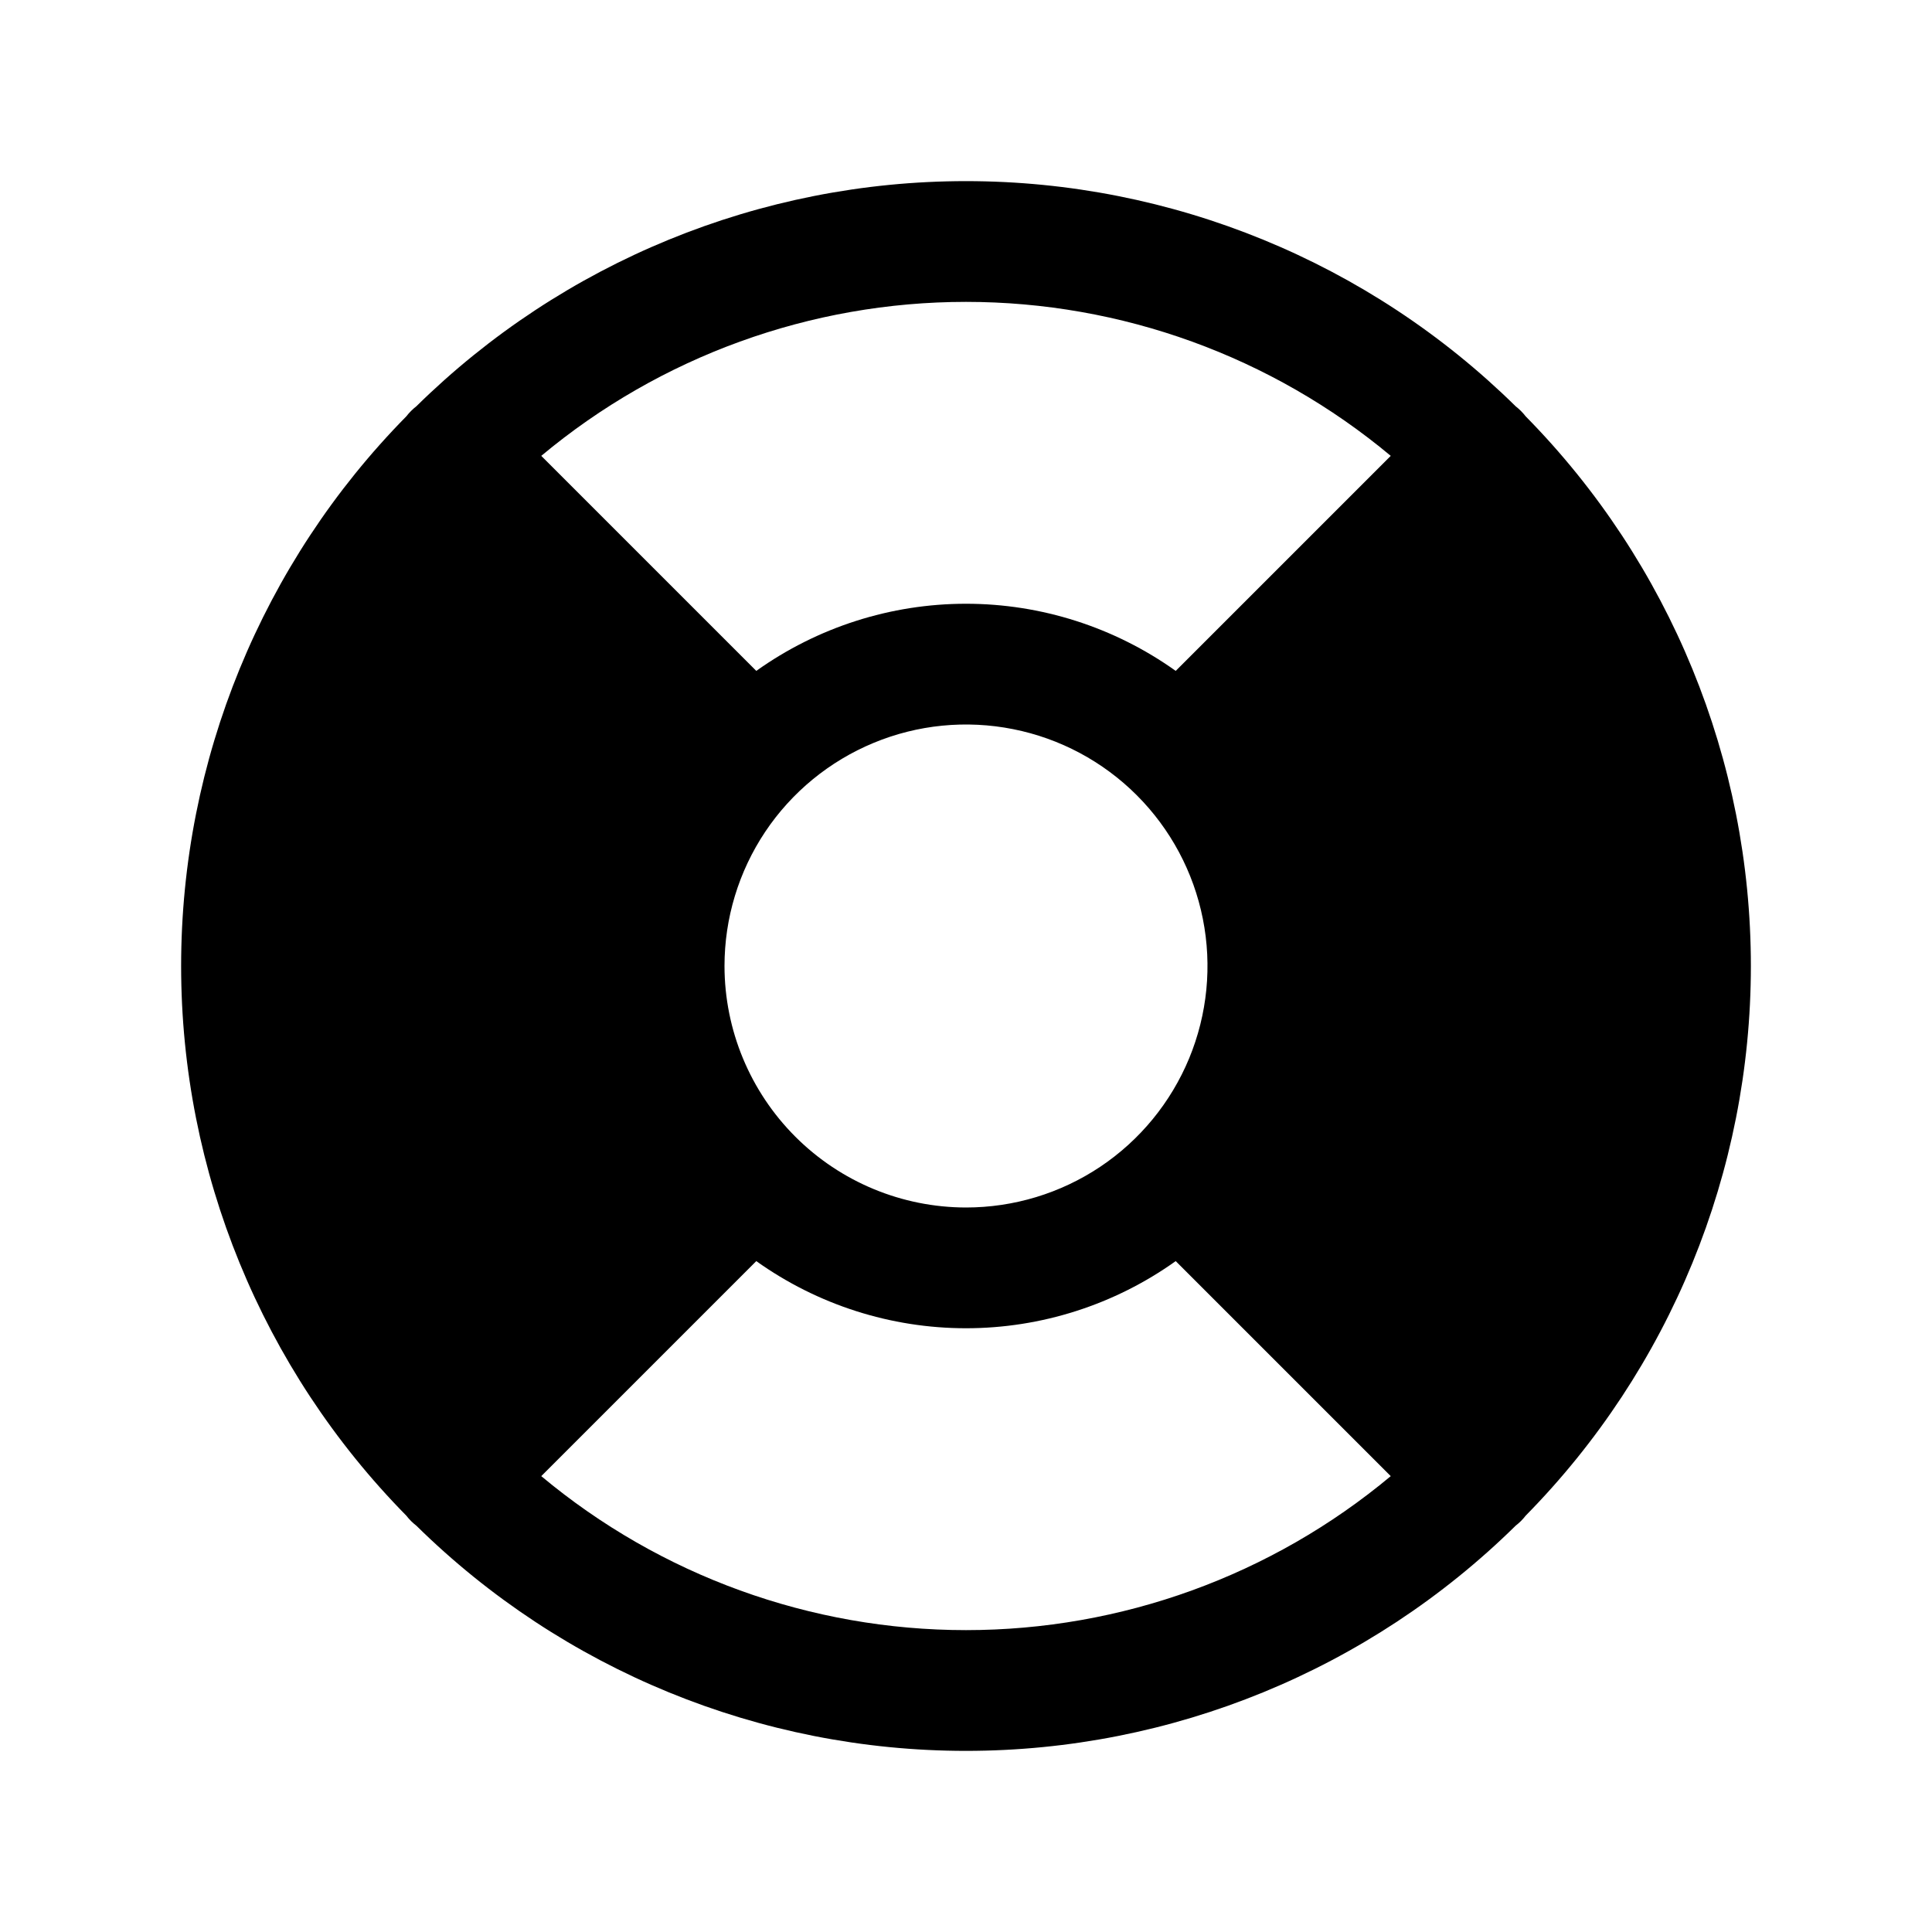 <svg width="64" height="64" viewBox="0 0 64 64" fill="none" xmlns="http://www.w3.org/2000/svg">
<rect width="64" height="64" fill="white"/>
<path d="M50.54 50.208C55.321 45.353 58 38.813 58 32C58 25.187 55.321 18.647 50.54 13.792C50.444 13.668 50.333 13.556 50.209 13.46C45.354 8.68 38.813 6 32 6C25.186 6 18.646 8.68 13.791 13.46C13.667 13.556 13.556 13.668 13.46 13.792C8.679 18.647 6 25.187 6 32C6 38.813 8.679 45.353 13.46 50.208C13.508 50.27 13.56 50.329 13.615 50.385C13.671 50.44 13.73 50.492 13.792 50.54C18.646 55.321 25.187 58 32 58C38.813 58 45.353 55.321 50.208 50.54C50.27 50.492 50.329 50.44 50.385 50.385C50.44 50.329 50.492 50.27 50.54 50.208V50.208ZM24 32C24 30.418 24.469 28.871 25.348 27.555C26.227 26.24 27.477 25.215 28.939 24.609C30.4 24.003 32.009 23.845 33.561 24.154C35.113 24.462 36.538 25.224 37.657 26.343C38.776 27.462 39.538 28.887 39.846 30.439C40.155 31.991 39.996 33.6 39.391 35.062C38.785 36.523 37.76 37.773 36.445 38.652C35.129 39.531 33.582 40 32 40C29.879 39.998 27.846 39.154 26.346 37.654C24.846 36.154 24.002 34.121 24 32V32ZM46.07 15.101L38.947 22.224C36.919 20.778 34.491 20 32 20C29.509 20 27.081 20.778 25.053 22.224L17.93 15.101C21.878 11.805 26.857 10 32 10C37.143 10 42.122 11.805 46.07 15.101V15.101ZM17.93 48.899L25.053 41.776C27.081 43.222 29.509 44 32 44C34.491 44 36.919 43.222 38.947 41.776L46.07 48.899C42.122 52.195 37.143 54 32 54C26.857 54 21.878 52.195 17.93 48.899V48.899Z" fill="black"/>
</svg>
